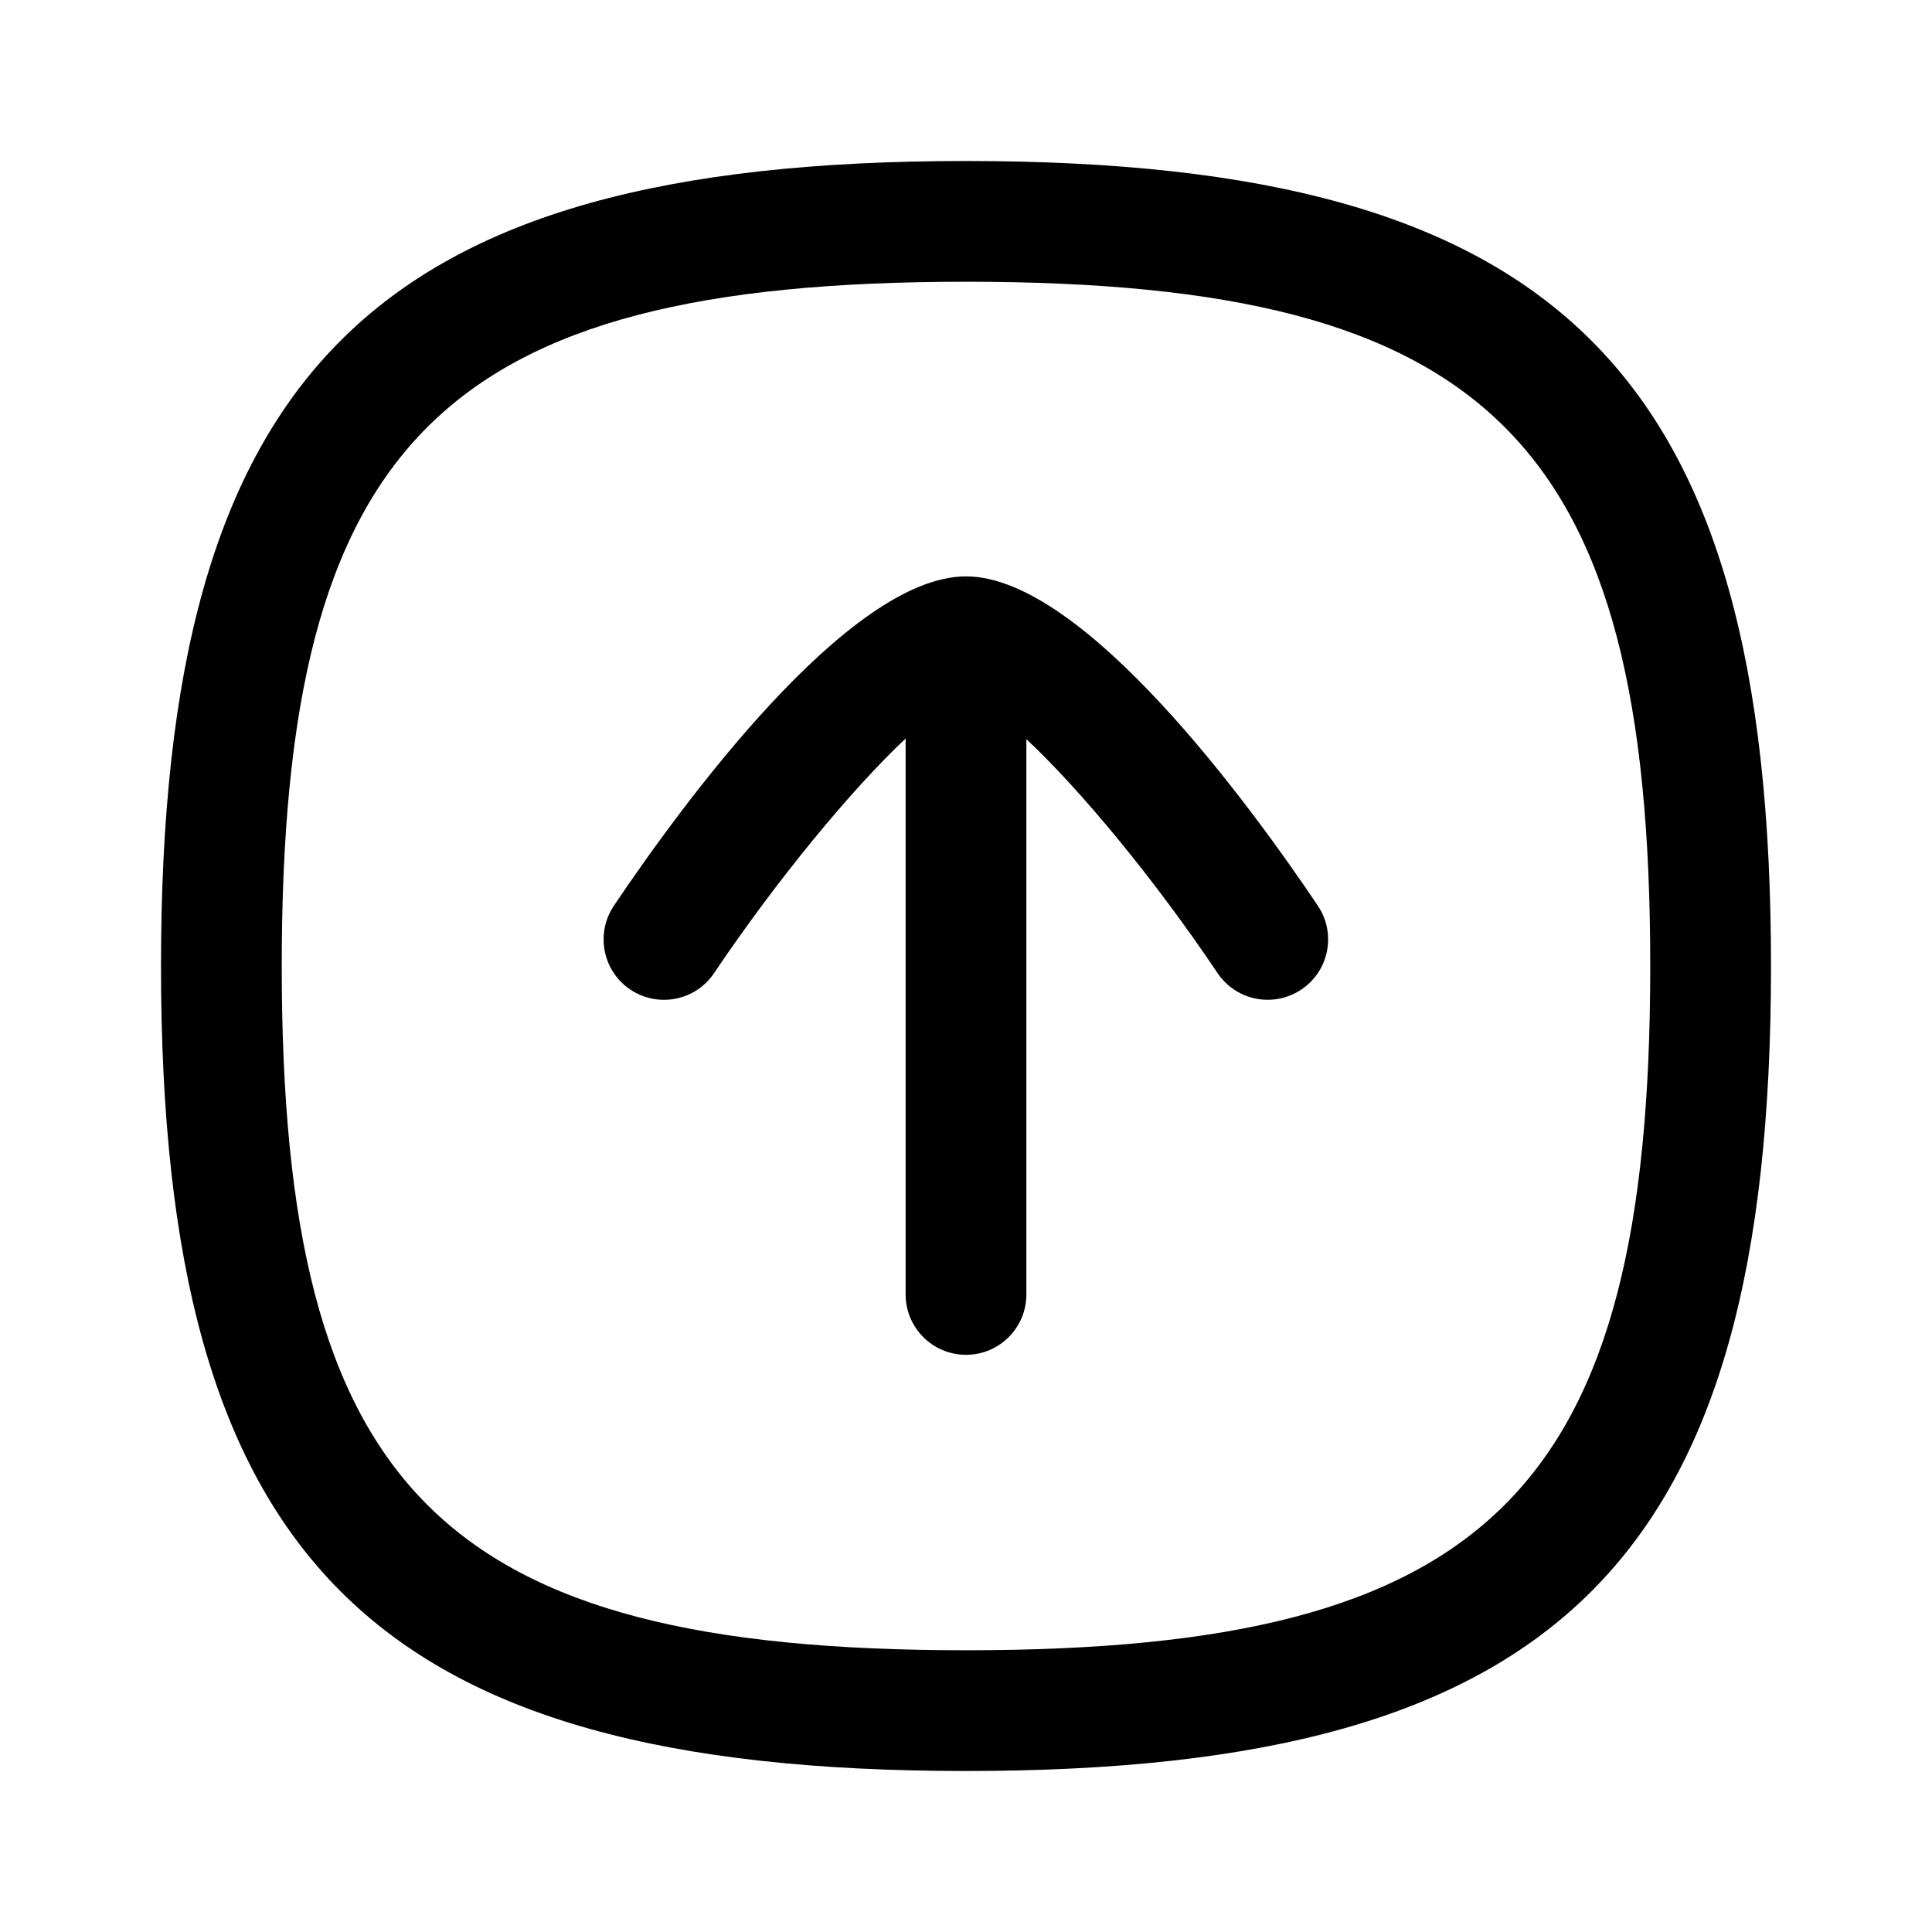 <svg width="24" height="24" viewBox="0 0 24 24" fill="none" xmlns="http://www.w3.org/2000/svg">
<path d="M7.498 11.669C7.498 11.525 7.539 11.38 7.626 11.251C8.453 10.022 10.535 7.16 12 7.16C13.465 7.16 15.545 10.022 16.371 11.252C16.602 11.596 16.51 12.062 16.166 12.292C15.822 12.523 15.356 12.432 15.125 12.088C14.335 10.912 13.418 9.807 12.75 9.182L12.75 16.08C12.75 16.494 12.414 16.83 12 16.83C11.586 16.83 11.25 16.494 11.25 16.08L11.25 9.174C10.588 9.797 9.665 10.908 8.87 12.089C8.639 12.433 8.173 12.523 7.829 12.292C7.614 12.148 7.498 11.91 7.498 11.669Z" fill="black"/>
<path fill-rule="evenodd" clip-rule="evenodd" d="M12 2C4.617 2 2 4.617 2 12C2 19.383 4.617 22 12 22C19.383 22 22 19.383 22 12C22 4.617 19.383 2 12 2ZM12 3.5C18.514 3.5 20.5 5.486 20.5 12C20.5 18.514 18.514 20.5 12 20.5C5.486 20.5 3.5 18.514 3.5 12C3.5 5.486 5.486 3.5 12 3.5Z" fill="black"/>
</svg>
